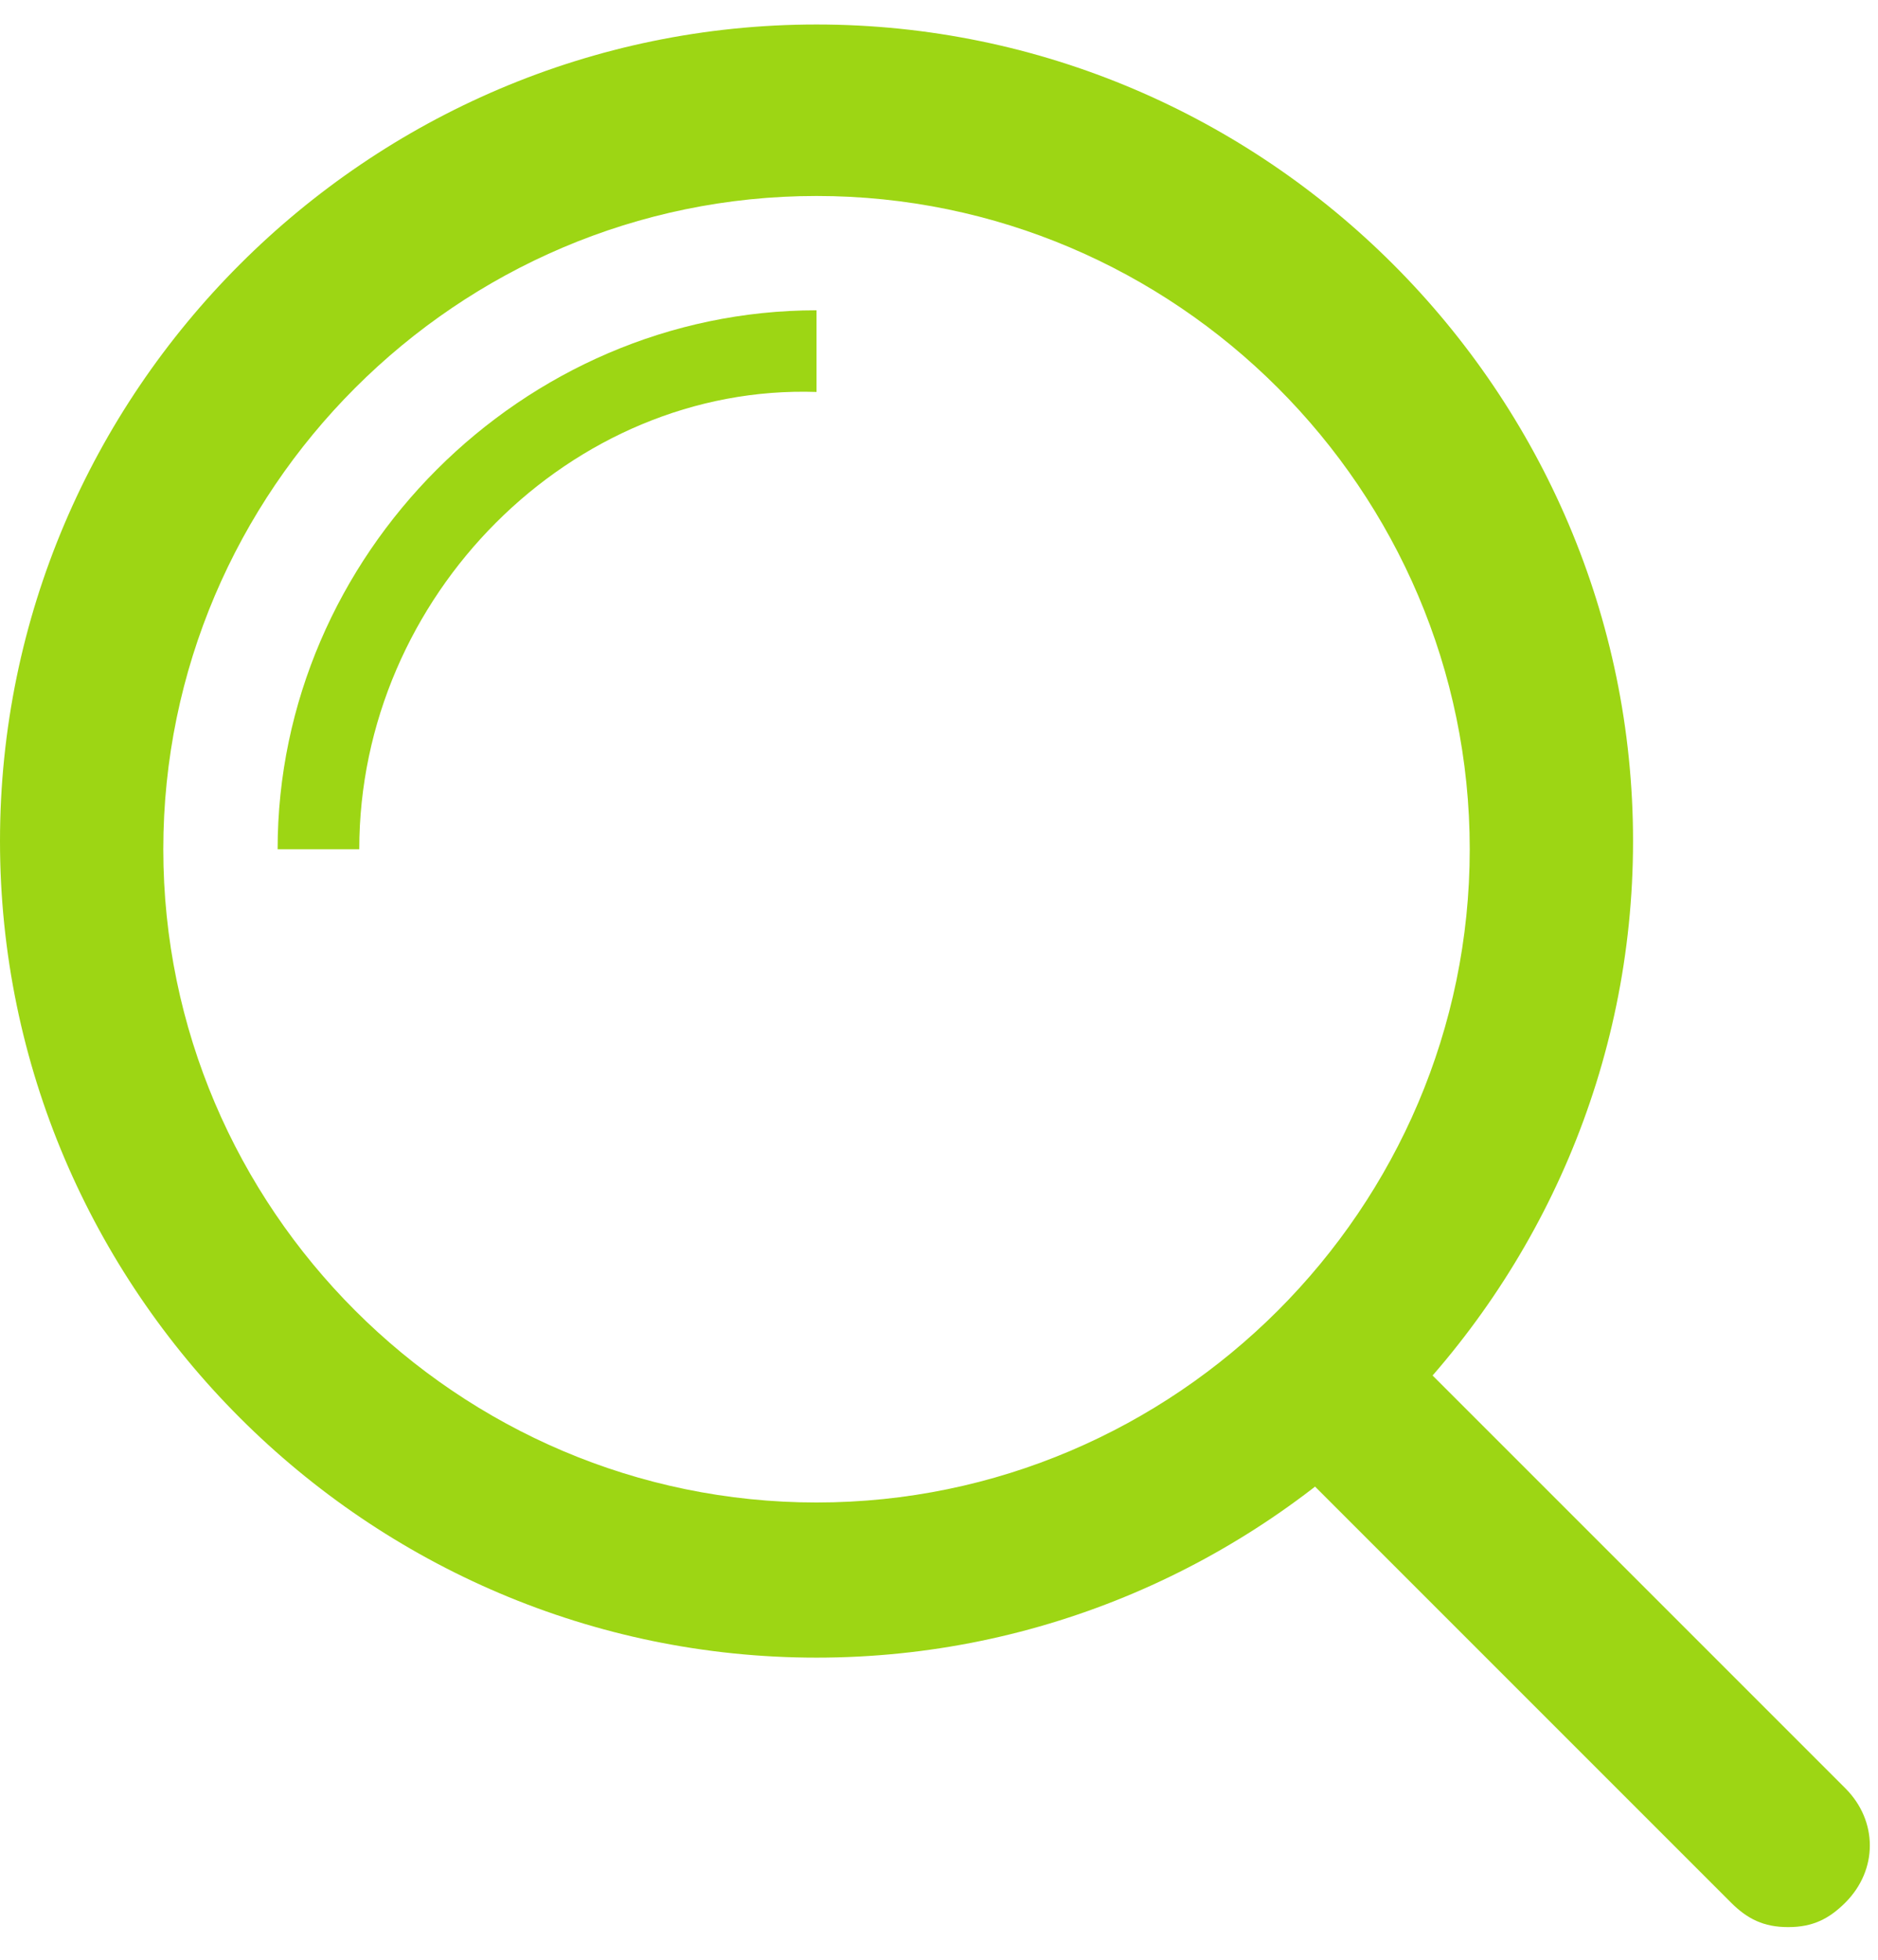 <svg id="Layer_3" xmlns="http://www.w3.org/2000/svg" viewBox="0 0 23 24"><style>.st0{fill:#9dd614}</style><path class="st0" d="M10 20.3c-5.5 0-10-4.5-10-10S4.5.3 10 .3s10 4.5 10 10-4.5 10-10 10zm0-17.9c-4.4 0-8 3.6-8 8s3.6 8 8 8 8-3.6 8-8-3.6-8-8-8z"/><path class="st0" d="M4.4 10.4h-1c0-3.6 3-6.6 6.6-6.6v1c-3-.1-5.6 2.5-5.6 5.6zm17.5 13.2c-.3 0-.5-.1-.7-.3l-5.6-5.6c-.4-.4-.4-1 0-1.4.4-.4 1-.4 1.4 0l5.6 5.6c.4.4.4 1 0 1.4-.2.2-.4.3-.7.3z"/></svg>